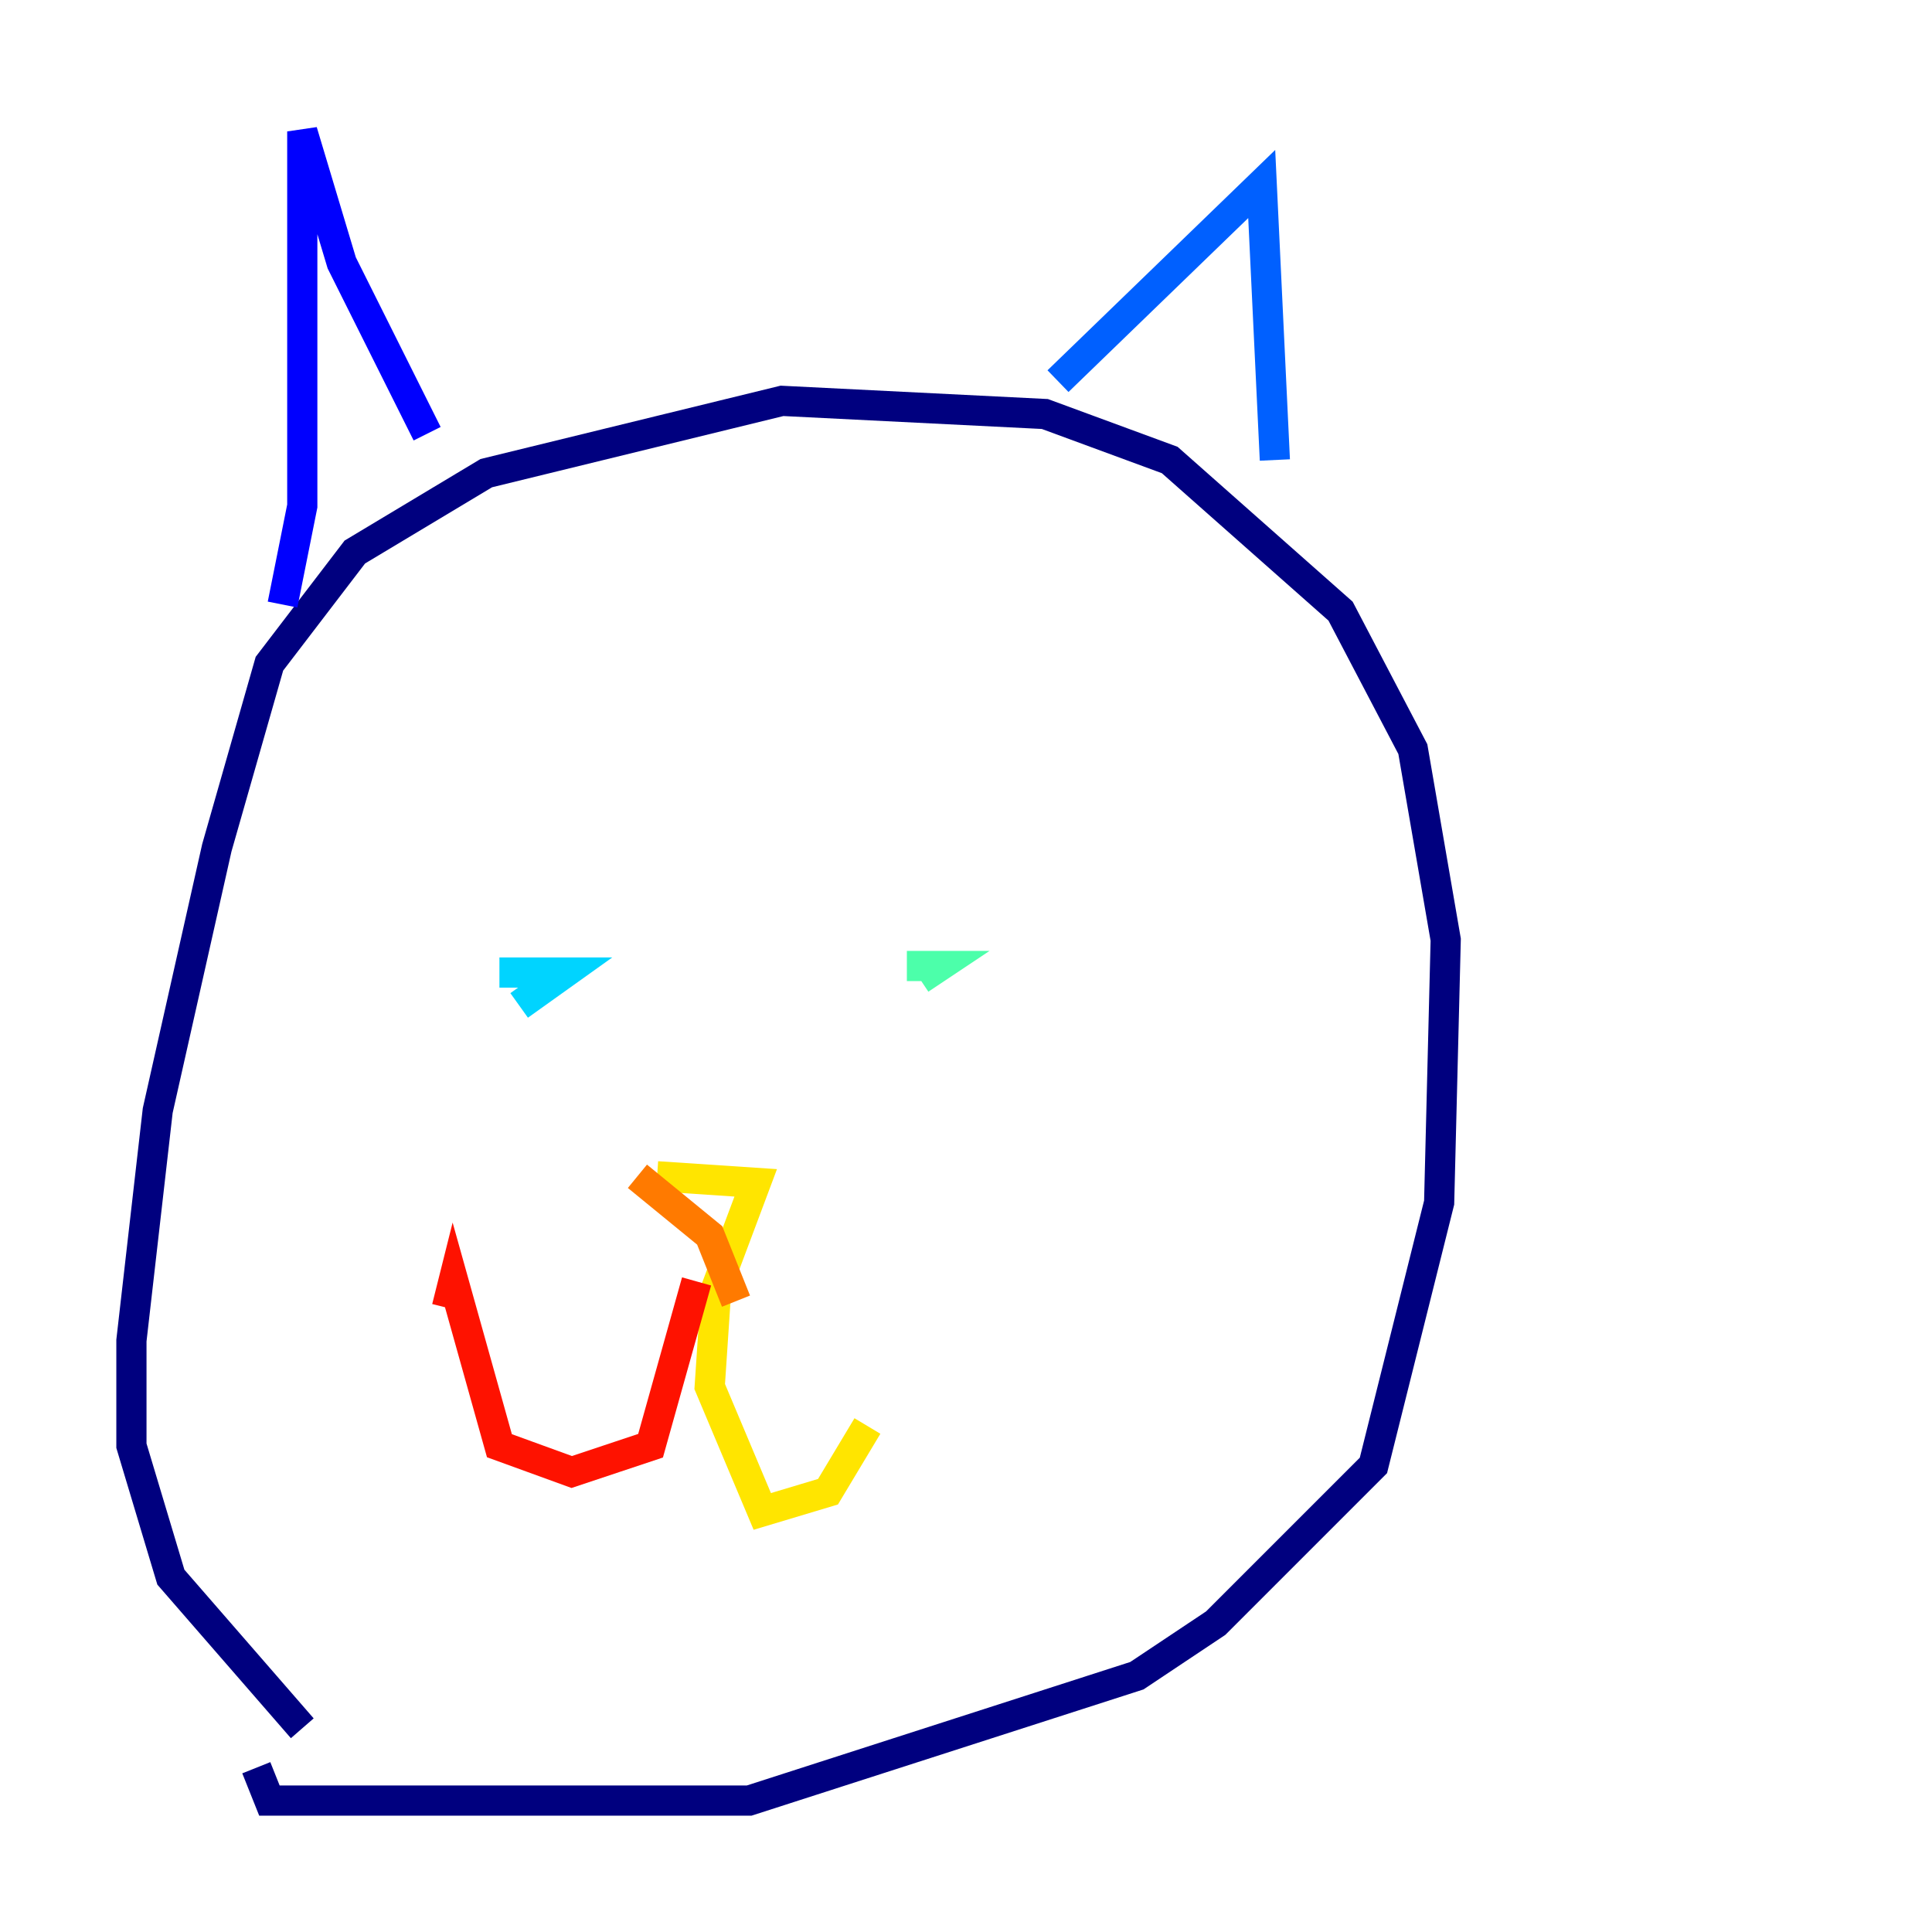 <?xml version="1.0" encoding="utf-8" ?>
<svg baseProfile="tiny" height="128" version="1.2" viewBox="0,0,128,128" width="128" xmlns="http://www.w3.org/2000/svg" xmlns:ev="http://www.w3.org/2001/xml-events" xmlns:xlink="http://www.w3.org/1999/xlink"><defs /><polyline fill="none" points="20.027,114.503 11.32,104.49 8.707,95.782 8.707,88.816 10.449,73.578 14.367,56.163 17.85,43.973 23.51,36.571 32.218,31.347 51.809,26.558 69.225,27.429 77.497,30.476 88.816,40.49 93.605,49.633 95.782,62.258 95.347,79.674 90.993,97.088 80.544,107.537 75.32,111.02 49.633,119.293 17.85,119.293 16.98,117.116" stroke="#00007f" stroke-width="2" /><polyline fill="none" points="18.721,40.054 20.027,33.524 20.027,8.707 22.64,17.415 28.299,28.735" stroke="#0000fe" stroke-width="2" /><polyline fill="none" points="70.095,25.252 83.592,12.191 84.463,30.476" stroke="#0060ff" stroke-width="2" /><polyline fill="none" points="33.088,64.435 37.442,64.435 34.395,66.612" stroke="#00d4ff" stroke-width="2" /><polyline fill="none" points="60.082,64.0 62.258,64.0 60.952,64.871" stroke="#4cffaa" stroke-width="2" /><polyline fill="none" points="43.537,81.85 43.537,81.85" stroke="#aaff4c" stroke-width="2" /><polyline fill="none" points="43.537,77.932 50.068,78.367 47.456,85.333 47.02,91.864 50.503,100.136 54.857,98.83 57.469,94.476" stroke="#ffe500" stroke-width="2" /><polyline fill="none" points="48.762,86.204 47.02,81.85 42.231,77.932" stroke="#ff7a00" stroke-width="2" /><polyline fill="none" points="46.15,84.898 43.102,95.782 37.878,97.524 33.088,95.782 30.041,84.898 29.605,86.639" stroke="#fe1200" stroke-width="2" /><polyline fill="none" points="61.823,88.816 61.823,88.816" stroke="#7f0000" stroke-width="2" /></svg>